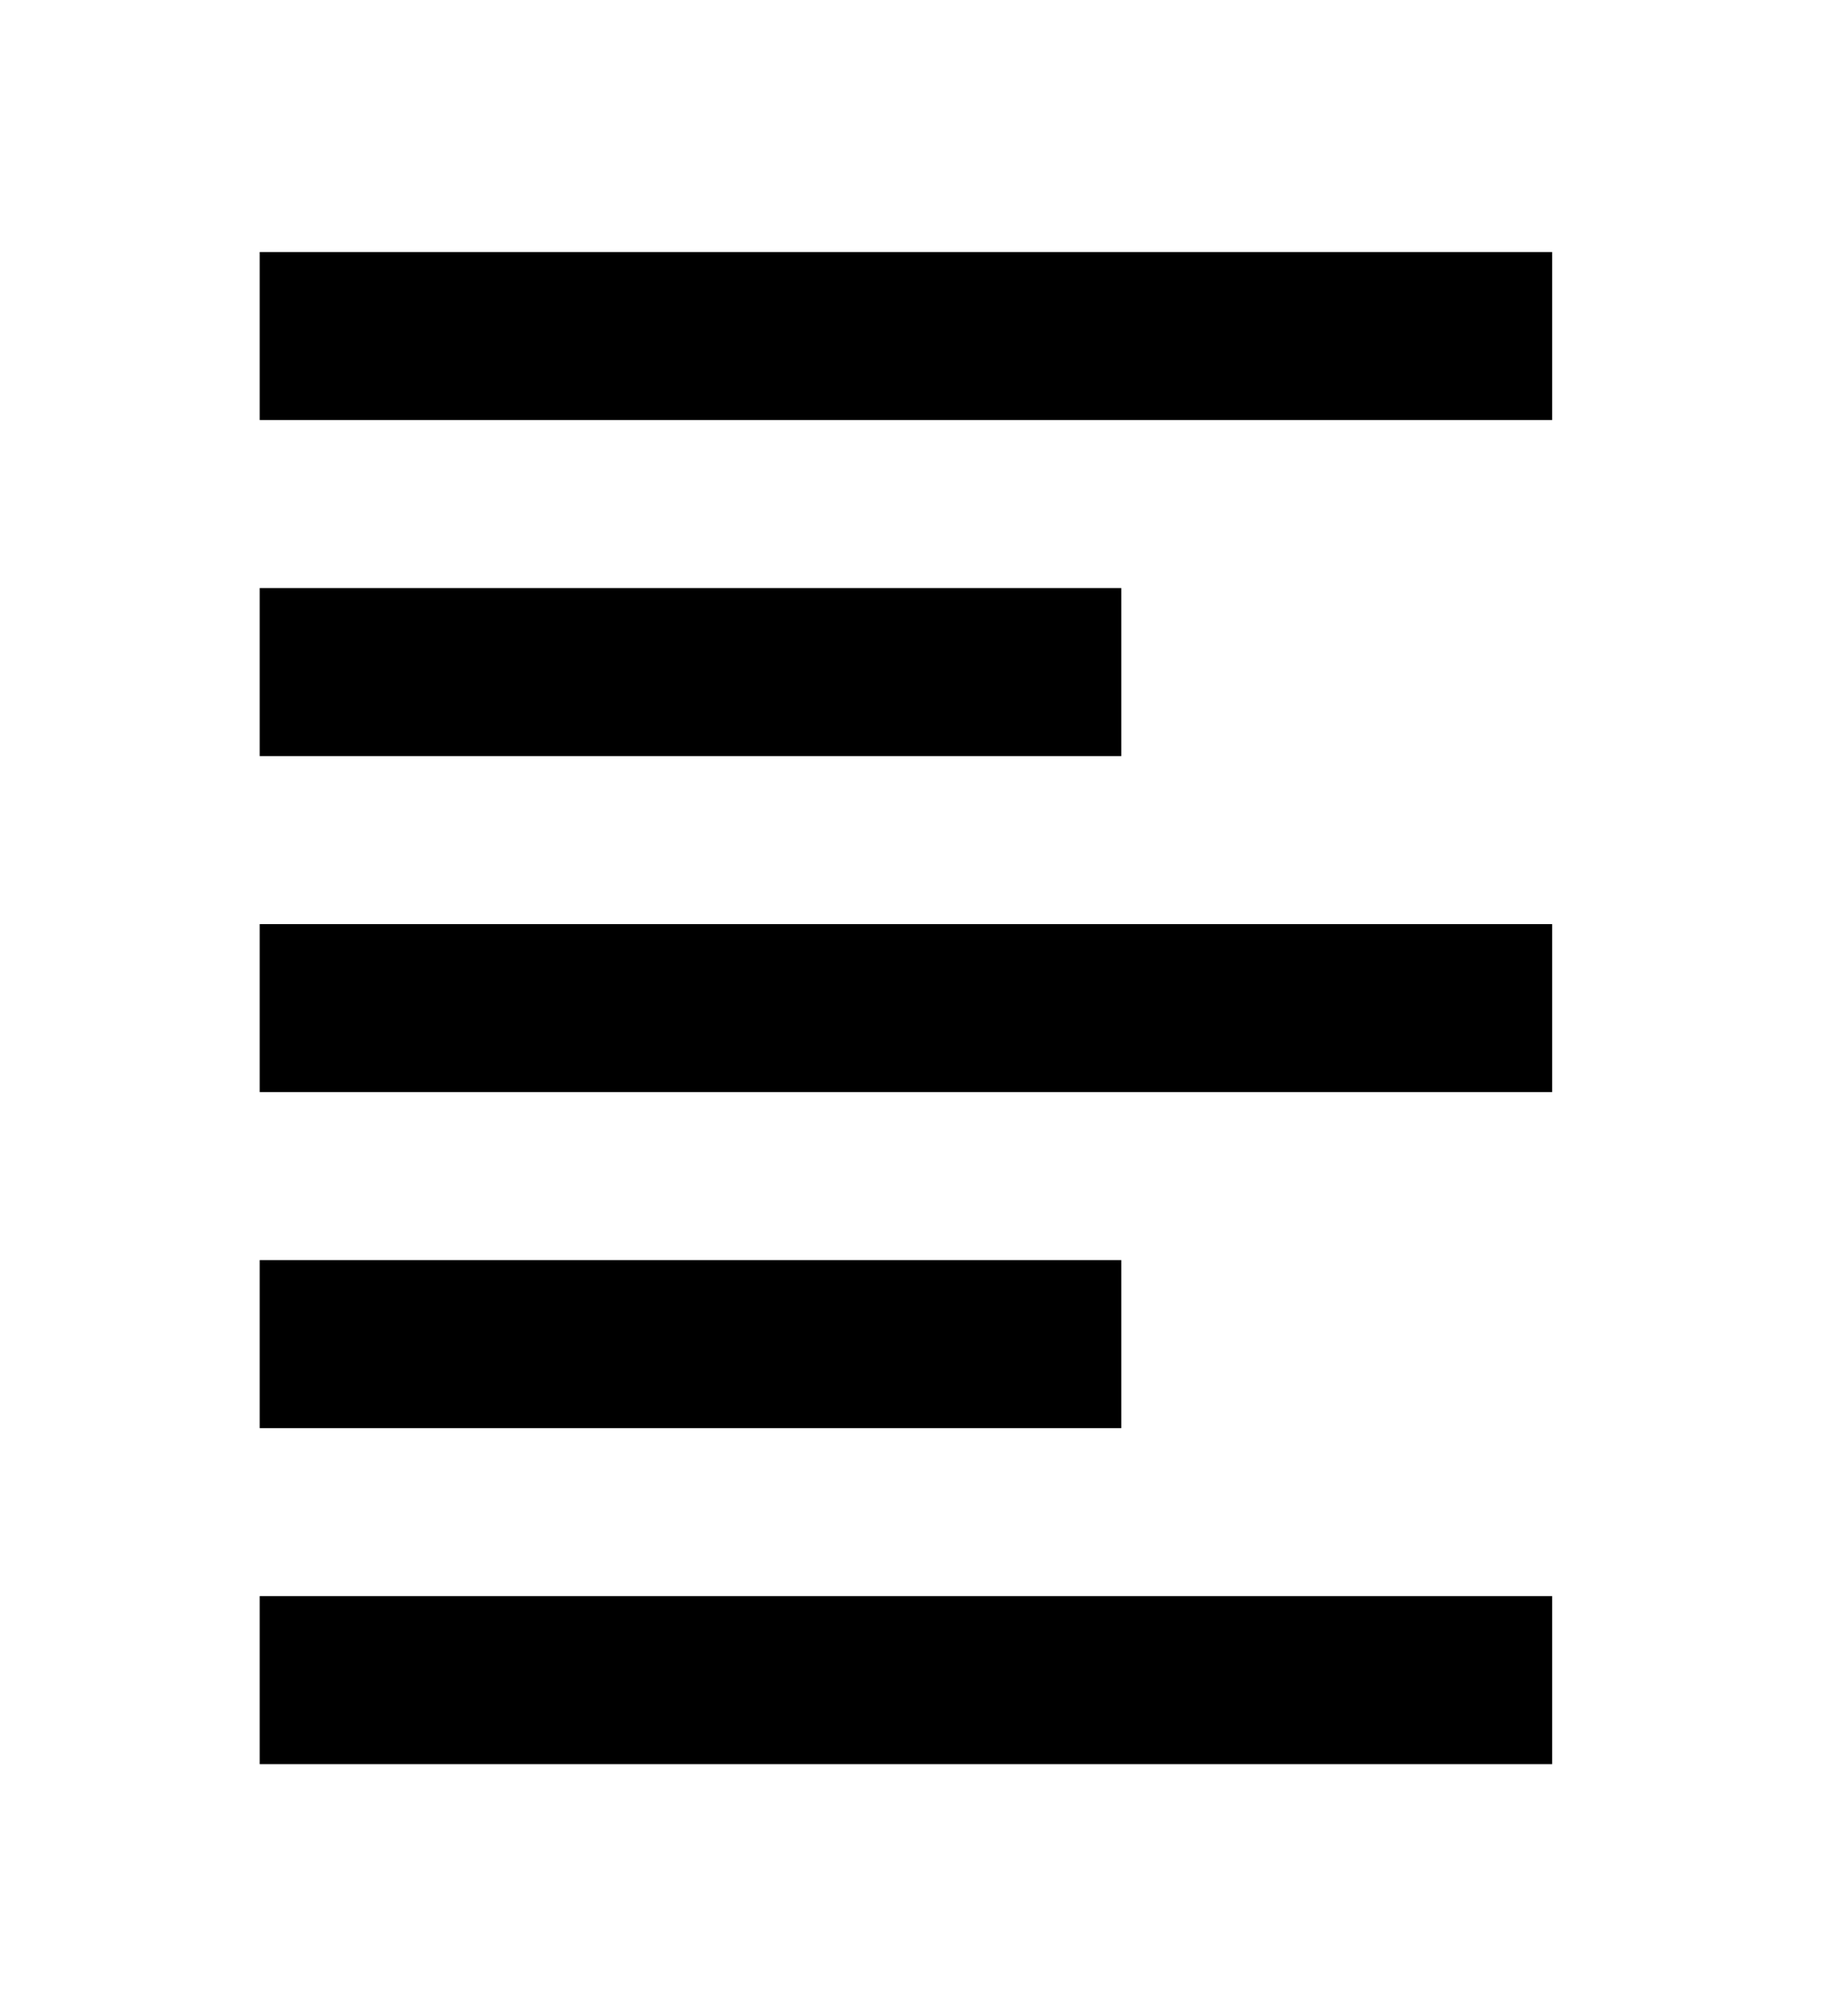 <svg width="22" height="24" viewBox="0 0 22 24" fill="none" xmlns="http://www.w3.org/2000/svg">
<path d="M13.356 15H3.093V17H13.356V15ZM13.356 7H3.093V9H13.356V7ZM3.093 13H18.488V11H3.093V13ZM3.093 21H18.488V19H3.093V21ZM3.093 3V5H18.488V3H3.093Z" fill="black"/>
</svg>
